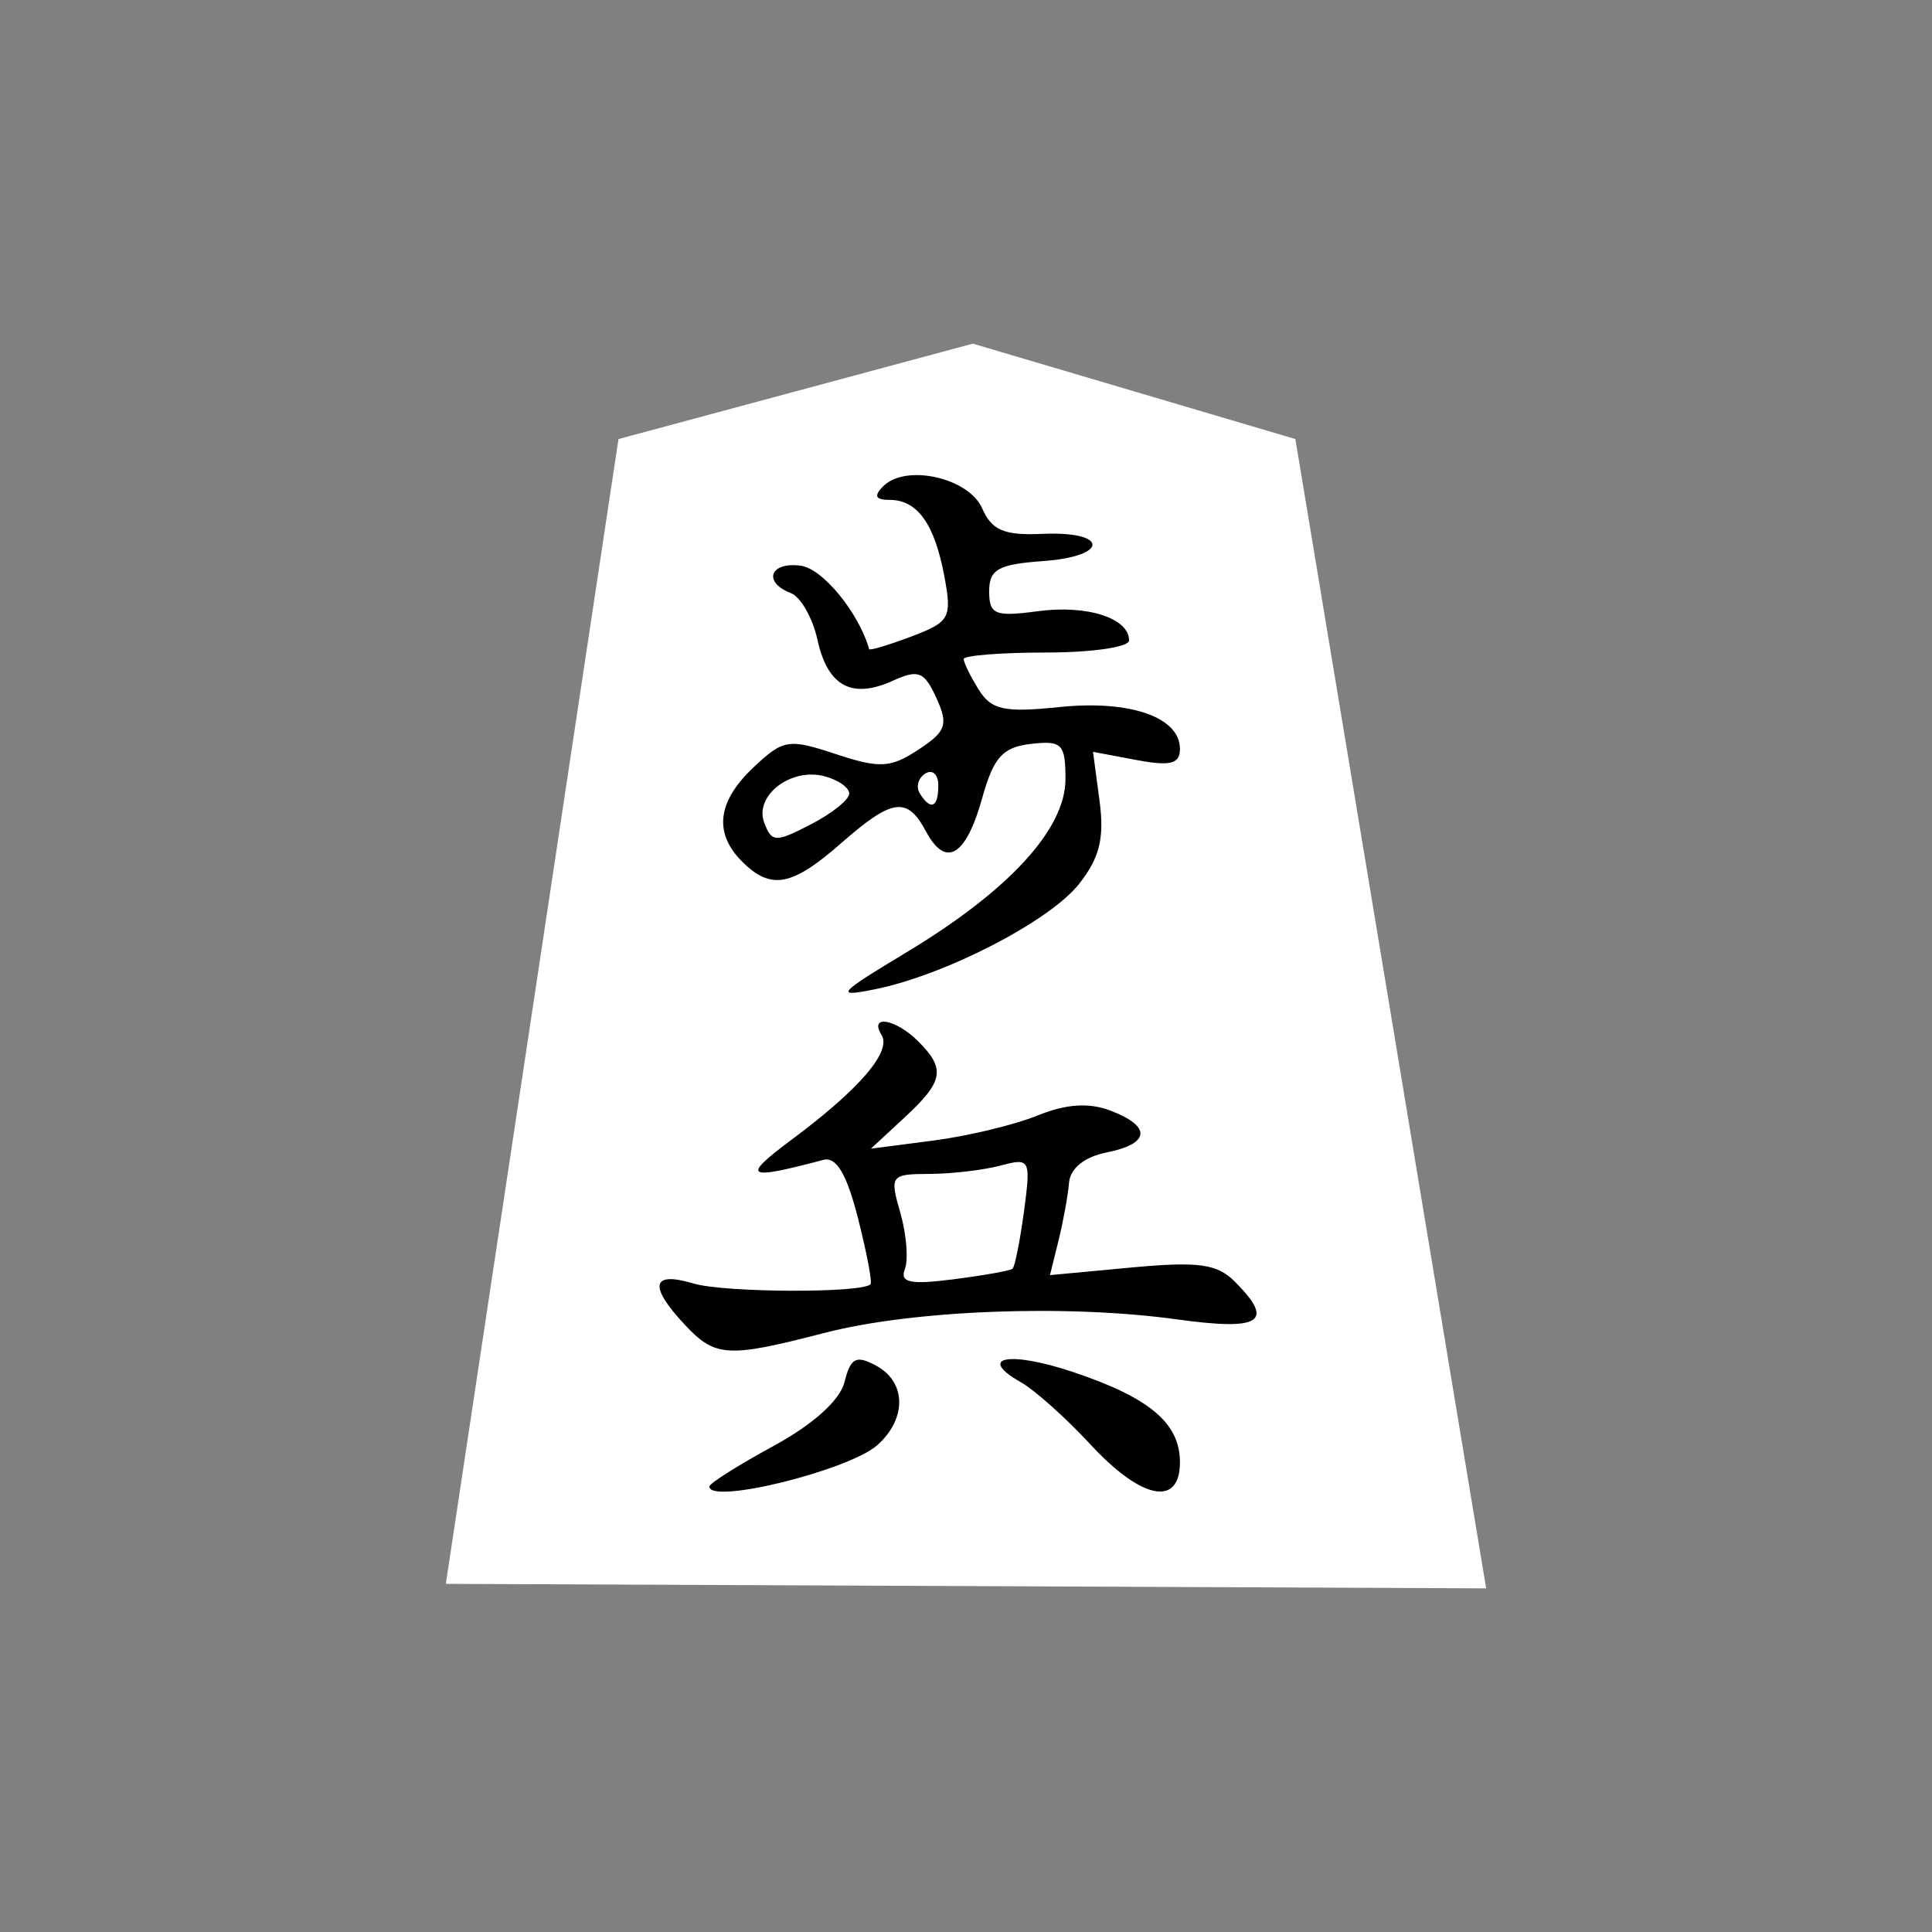 <?xml version="1.0" encoding="UTF-8" standalone="no"?><!DOCTYPE svg PUBLIC "-//W3C//DTD SVG 1.1//EN" "http://www.w3.org/Graphics/SVG/1.1/DTD/svg11.dtd"><svg width="100%" height="100%" viewBox="0 0 39 39" version="1.1" xmlns="http://www.w3.org/2000/svg" xmlns:xlink="http://www.w3.org/1999/xlink" xml:space="preserve" xmlns:serif="http://www.serif.com/" style="fill-rule:evenodd;clip-rule:evenodd;stroke-linejoin:round;stroke-miterlimit:2;"><rect x="0" y="0" width="39" height="39" fill="#808080" stroke="none"/><g id="g6139"><path id="path5629" d="M12.485,8.863l-3.485,23.109l21,0.091l-3.851,-23.2l-6.511,-1.926l-7.153,1.926Z" style="fill:#fff;fill-rule:nonzero;"/><path id="path5611" d="M14.319,30.007c0,-0.062 0.58,-0.428 1.29,-0.815c0.805,-0.438 1.346,-0.924 1.439,-1.294c0.123,-0.491 0.232,-0.548 0.635,-0.332c0.611,0.327 0.627,1.064 0.034,1.6c-0.566,0.512 -3.398,1.213 -3.398,0.841Zm7.692,-0.85c-0.49,-0.53 -1.121,-1.094 -1.402,-1.254c-0.902,-0.512 -0.239,-0.64 1.058,-0.205c1.542,0.517 2.152,1.033 2.152,1.819c0,0.91 -0.777,0.755 -1.808,-0.36Zm-8.195,-2.424c-0.728,-0.781 -0.662,-1.076 0.182,-0.824c0.624,0.186 3.391,0.198 3.574,0.016c0.039,-0.039 -0.076,-0.641 -0.254,-1.34c-0.228,-0.892 -0.436,-1.241 -0.699,-1.171c-1.572,0.417 -1.665,0.356 -0.631,-0.414c1.364,-1.016 2.014,-1.774 1.807,-2.108c-0.259,-0.42 0.288,-0.324 0.742,0.13c0.556,0.556 0.511,0.806 -0.276,1.535l-0.68,0.63l1.258,-0.163c0.691,-0.089 1.636,-0.316 2.1,-0.504c0.581,-0.236 1.04,-0.267 1.477,-0.101c0.836,0.319 0.802,0.67 -0.082,0.846c-0.445,0.09 -0.73,0.32 -0.754,0.61c-0.021,0.257 -0.117,0.781 -0.212,1.166l-0.173,0.699l1.647,-0.154c1.346,-0.125 1.726,-0.074 2.082,0.283c0.817,0.817 0.537,1 -1.169,0.764c-2.226,-0.308 -5.332,-0.188 -7.113,0.274c-1.961,0.508 -2.205,0.493 -2.826,-0.174Zm6.623,-1.121c0.047,-0.04 0.151,-0.562 0.232,-1.161c0.14,-1.05 0.124,-1.082 -0.472,-0.923c-0.339,0.091 -0.984,0.167 -1.433,0.169c-0.788,0.003 -0.809,0.03 -0.591,0.788c0.123,0.432 0.165,0.942 0.091,1.134c-0.105,0.272 0.107,0.317 0.976,0.206c0.611,-0.078 1.15,-0.174 1.197,-0.213Zm-2.14,-6.388c2.073,-1.25 3.209,-2.488 3.209,-3.497c0,-0.71 -0.071,-0.783 -0.699,-0.71c-0.569,0.066 -0.752,0.269 -0.982,1.093c-0.329,1.179 -0.735,1.419 -1.135,0.673c-0.38,-0.711 -0.68,-0.668 -1.716,0.241c-0.991,0.87 -1.415,0.948 -1.997,0.367c-0.577,-0.578 -0.499,-1.215 0.236,-1.905c0.597,-0.562 0.705,-0.579 1.657,-0.264c0.887,0.293 1.102,0.281 1.666,-0.088c0.563,-0.37 0.61,-0.505 0.364,-1.045c-0.243,-0.533 -0.364,-0.582 -0.875,-0.349c-0.831,0.378 -1.319,0.115 -1.525,-0.824c-0.098,-0.443 -0.34,-0.868 -0.538,-0.944c-0.576,-0.221 -0.417,-0.641 0.208,-0.551c0.441,0.064 1.167,0.953 1.373,1.683c0.01,0.033 0.393,-0.082 0.851,-0.255c0.779,-0.294 0.824,-0.376 0.667,-1.216c-0.198,-1.059 -0.544,-1.542 -1.104,-1.542c-0.29,0 -0.326,-0.079 -0.128,-0.277c0.455,-0.455 1.725,-0.17 1.996,0.449c0.195,0.443 0.442,0.548 1.209,0.514c1.341,-0.061 1.364,0.452 0.023,0.549c-0.908,0.065 -1.091,0.168 -1.091,0.611c0,0.469 0.117,0.517 0.984,0.401c0.992,-0.133 1.84,0.139 1.84,0.59c0,0.135 -0.751,0.244 -1.669,0.244c-0.918,0 -1.669,0.06 -1.669,0.132c0,0.073 0.137,0.351 0.304,0.619c0.255,0.408 0.516,0.465 1.627,0.35c1.427,-0.147 2.434,0.203 2.434,0.846c0,0.302 -0.193,0.351 -0.877,0.223l-0.878,-0.165l0.132,0.988c0.1,0.754 0.003,1.15 -0.413,1.678c-0.594,0.753 -2.703,1.842 -4.126,2.128c-0.814,0.164 -0.753,0.093 0.642,-0.747Zm-1.156,-3.204c0,-0.121 -0.225,-0.279 -0.501,-0.351c-0.682,-0.179 -1.423,0.396 -1.214,0.942c0.152,0.396 0.229,0.398 0.94,0.03c0.427,-0.22 0.775,-0.5 0.775,-0.621Zm1.798,-0.166c0,-0.221 -0.118,-0.329 -0.261,-0.24c-0.144,0.089 -0.195,0.269 -0.113,0.401c0.22,0.356 0.374,0.289 0.374,-0.161Z" style="fill-rule:nonzero;"/></g></svg>